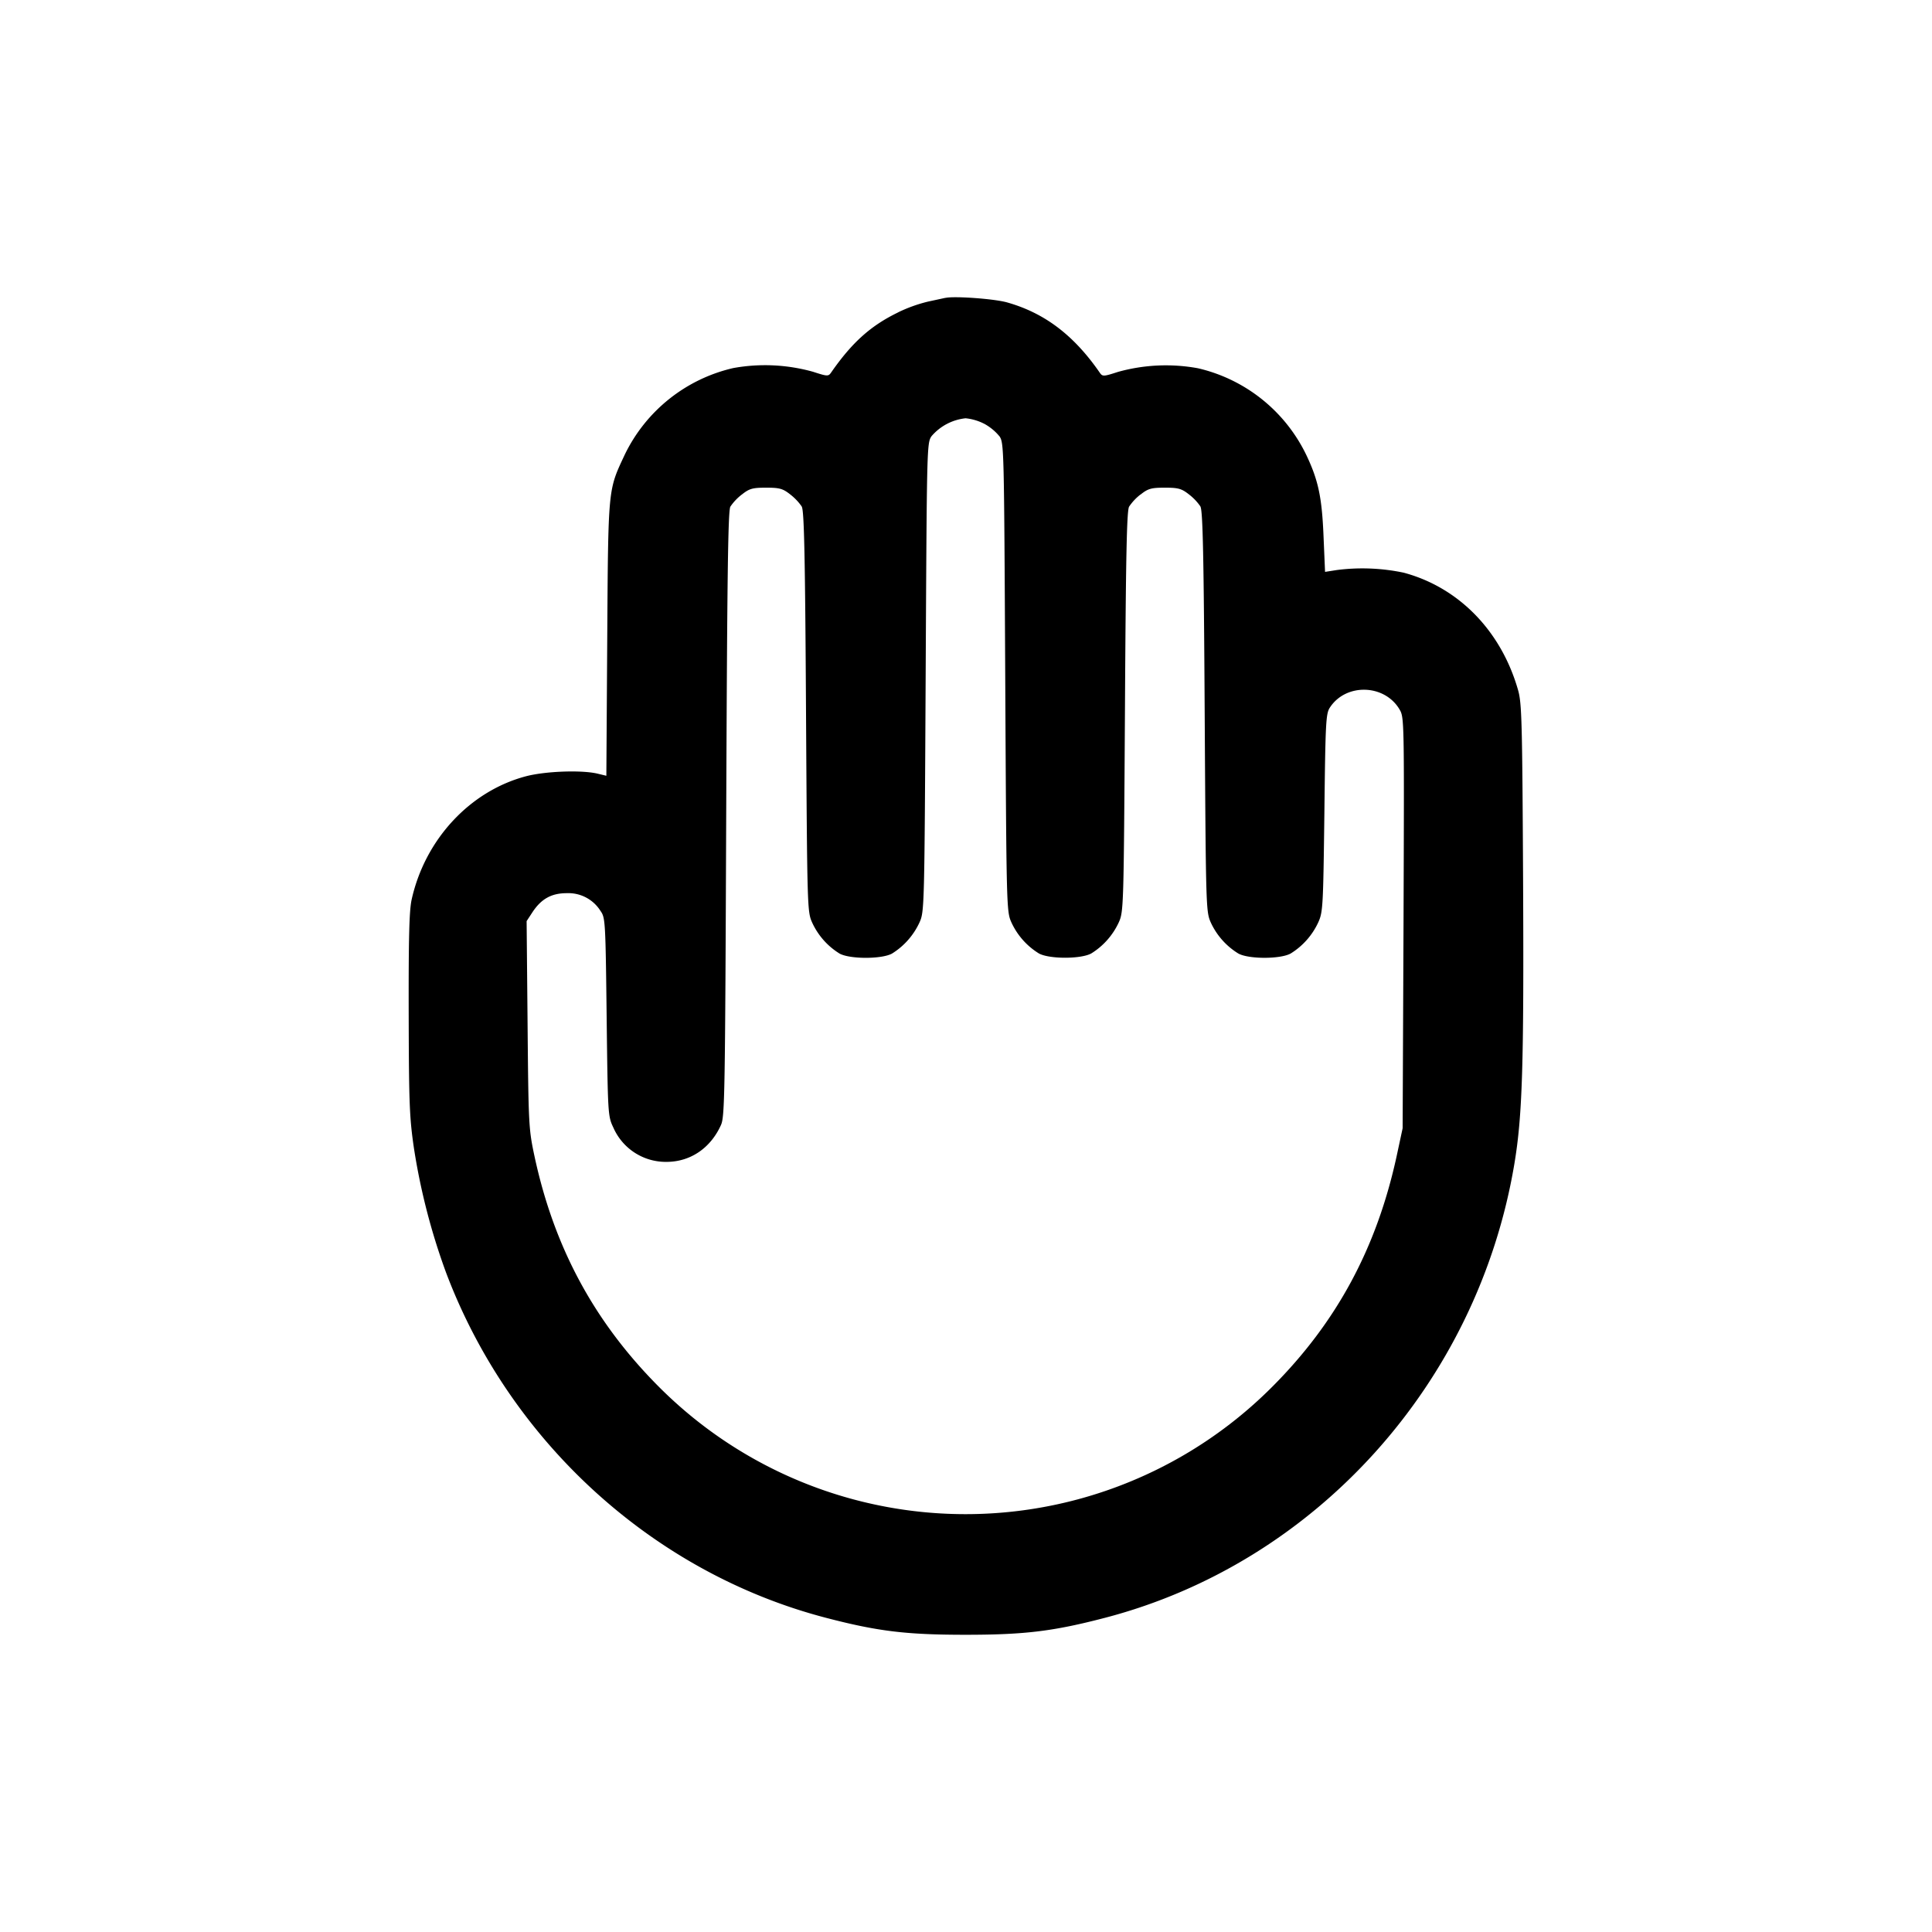 <svg xmlns="http://www.w3.org/2000/svg" width="26" height="26" fill="currentColor" class="sym sym-hand-solid" viewBox="0 0 26 26">
  <path fill-rule="evenodd" d="m12.724 4.008-.236.051a2 2 0 0 0-.409.148l.014-.006c-.372.179-.624.404-.908.812-.037.054-.05.053-.244-.01a2.4 2.4 0 0 0-1.072-.05 2.16 2.16 0 0 0-1.461 1.165l-.006.013c-.22.47-.217.428-.23 2.469l-.012 1.84-.116-.028c-.215-.052-.705-.034-.967.035-.755.2-1.358.852-1.537 1.658-.033.148-.042.514-.04 1.538.003 1.202.01 1.393.07 1.805a8.7 8.7 0 0 0 .431 1.673c.861 2.287 2.793 4.044 5.112 4.65.697.182 1.08.229 1.88.229s1.183-.047 1.88-.229c2.833-.74 5.01-3.153 5.506-6.104.109-.65.13-1.33.118-3.826-.011-2.137-.017-2.379-.068-2.556-.227-.794-.797-1.379-1.538-1.578a2.7 2.7 0 0 0-.899-.036l-.16.025-.02-.467c-.021-.53-.069-.76-.228-1.097a2.16 2.16 0 0 0-1.453-1.174l-.014-.003a2.4 2.4 0 0 0-1.072.05c-.194.063-.208.064-.245.01-.35-.506-.744-.803-1.246-.945-.17-.049-.715-.088-.829-.061zm.52 1.694q.12.066.203.166h.001c.064.092.064.128.08 3.245.016 3.11.017 3.154.083 3.3a.96.96 0 0 0 .37.418c.139.077.566.077.705 0a.97.97 0 0 0 .37-.418c.065-.145.067-.197.083-2.835.012-2.08.024-2.704.056-2.76a.7.7 0 0 1 .153-.163h.002c.1-.08.144-.092.325-.092s.226.012.326.091q.09.069.154.162v.002c.032.056.045.68.057 2.76.016 2.639.017 2.69.082 2.836a.96.96 0 0 0 .371.418c.138.077.566.077.704 0a.97.97 0 0 0 .371-.418c.064-.14.067-.217.083-1.475.014-1.223.02-1.335.074-1.417.215-.33.733-.317.936.023.065.11.065.118.055 2.874l-.012 2.764-.082.382c-.27 1.234-.805 2.227-1.67 3.095a5.826 5.826 0 0 1-8.26 0c-.866-.87-1.406-1.87-1.67-3.095-.079-.371-.082-.42-.094-1.776l-.013-1.393.074-.113c.12-.185.258-.263.466-.263a.51.51 0 0 1 .455.24c.064.09.067.138.082 1.426.016 1.318.017 1.334.09 1.488a.77.77 0 0 0 .715.462c.32 0 .592-.183.733-.495.052-.113.056-.406.071-4.186.013-3.19.024-4.08.056-4.137a.7.7 0 0 1 .153-.162l.002-.001c.1-.08.144-.092.326-.092.181 0 .225.012.326.092q.09.07.153.161l.001.003c.032.056.045.68.057 2.76.016 2.639.017 2.69.082 2.835a.96.96 0 0 0 .37.419c.139.076.566.076.705 0a.97.97 0 0 0 .37-.419c.066-.145.067-.19.083-3.3.016-3.117.016-3.153.08-3.245a.7.7 0 0 1 .457-.24.7.7 0 0 1 .255.076z"/>
</svg>